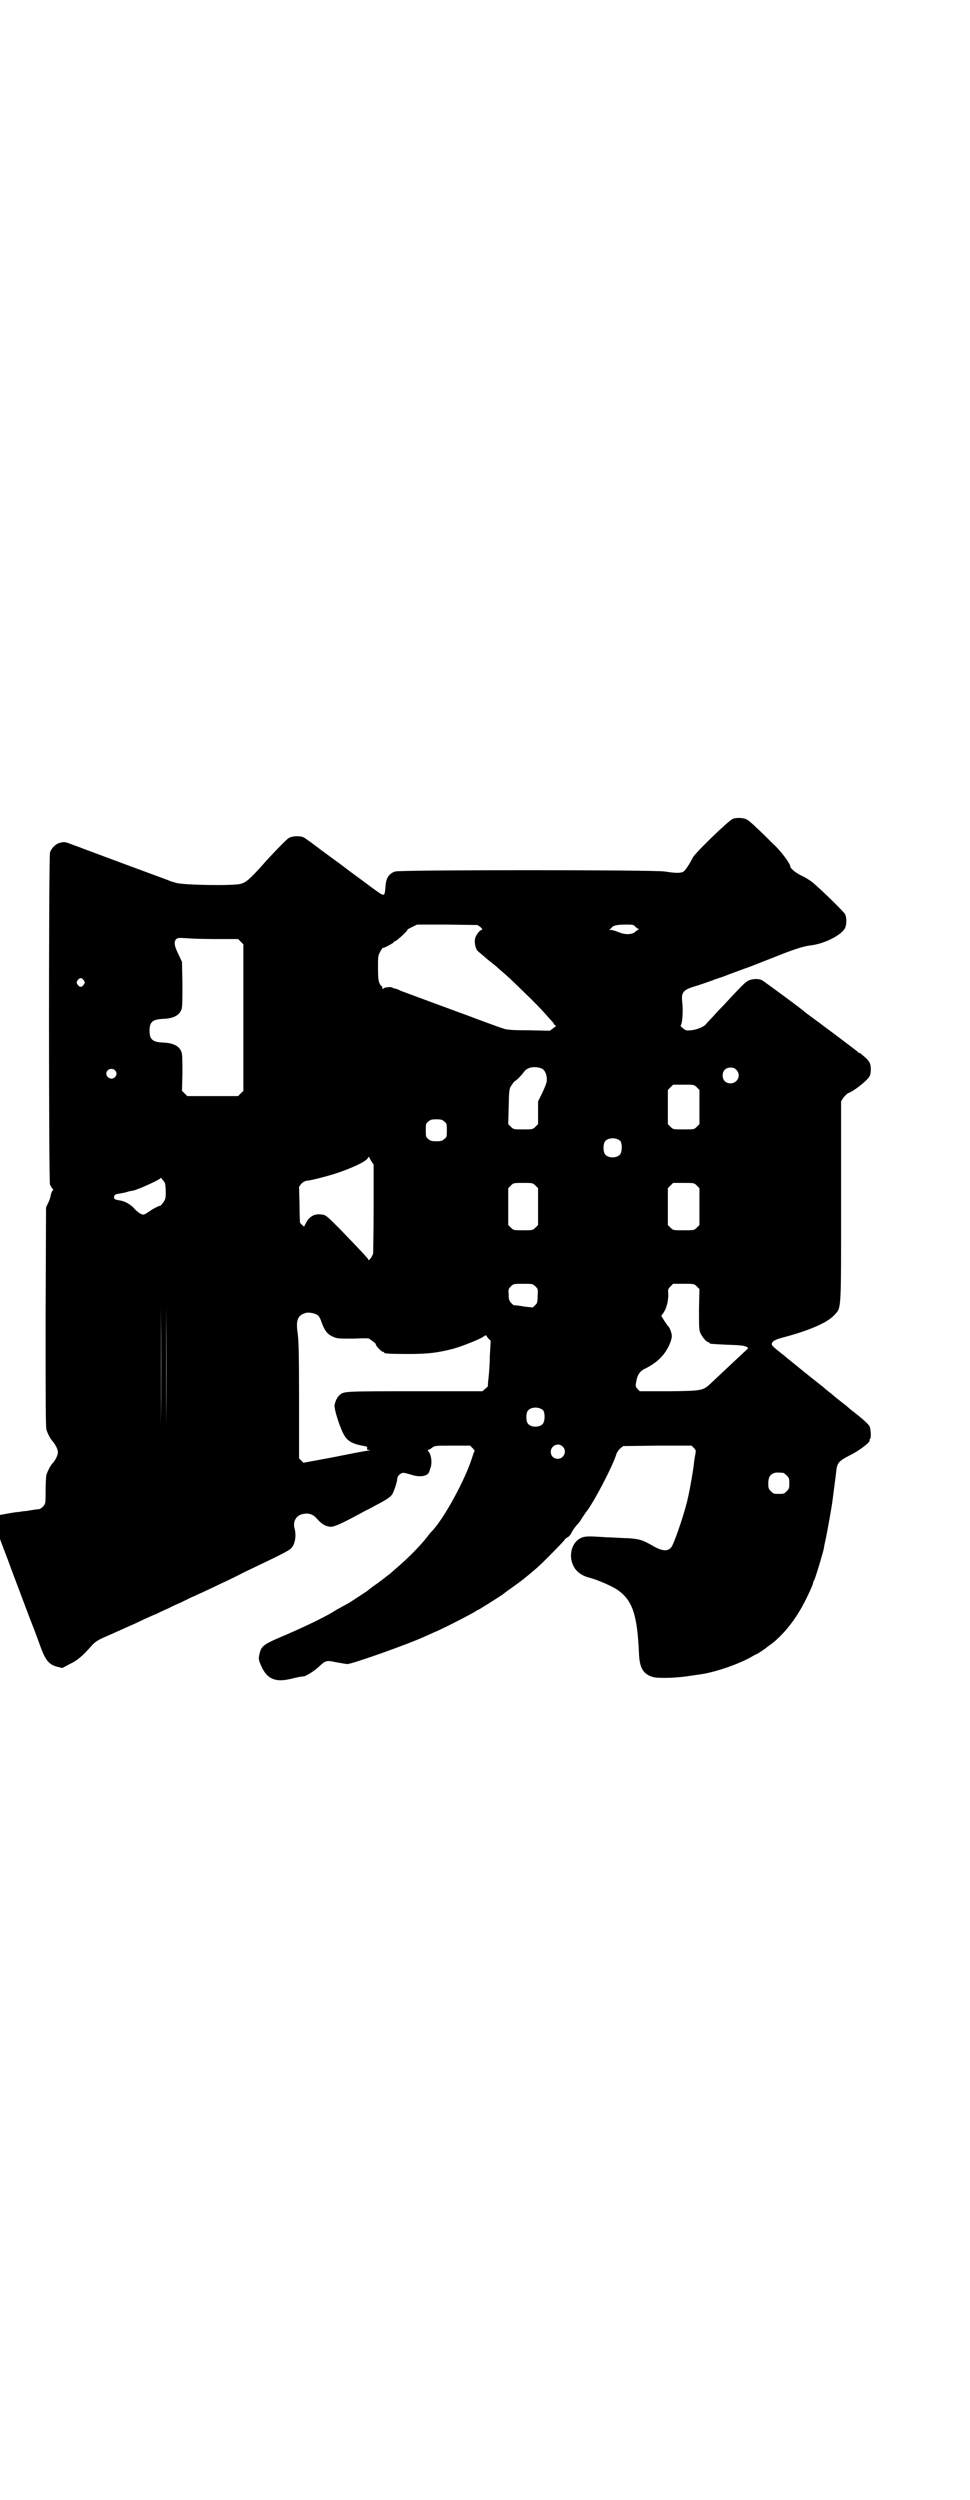 <?xml version="1.0" standalone="no"?>
<!DOCTYPE svg PUBLIC "-//W3C//DTD SVG 20010904//EN"
 "http://www.w3.org/TR/2001/REC-SVG-20010904/DTD/svg10.dtd">
<svg version="1.0" xmlns="http://www.w3.org/2000/svg"
 width="1106pt" height="2850pt" viewBox="0 0 1106 2850"
 preserveAspectRatio="xMidYMid meet">
<g transform="translate(0,2850) scale(0.5,-0.5)"
fill="#000000" stroke="none">
<path d="M1671 3833 c-10 -4 -86 -78 -91 -88 -8 -16 -17 -29 -21 -32 -6 -4
-18 -4 -43 0 -22 4 -605 4 -615 0 -15 -5 -21 -16 -22 -35 -1 -15 -2 -18 -6
-18 -3 0 -18 11 -42 29 -11 8 -27 20 -38 28 -10 8 -28 21 -39 29 -11 8 -27 20
-35 26 -8 6 -16 12 -18 13 -1 1 -5 4 -9 6 -8 4 -27 3 -34 -2 -5 -3 -40 -39
-61 -63 -27 -30 -36 -38 -48 -41 -16 -5 -130 -3 -147 2 -6 2 -12 3 -13 4 -1 0
-3 1 -5 2 -3 1 -173 64 -194 72 -7 3 -19 7 -27 10 -15 6 -17 6 -28 3 -9 -3
-18 -12 -21 -22 -3 -11 -3 -750 0 -757 2 -3 4 -8 6 -9 1 -2 2 -4 1 -4 -2 0 -4
-5 -5 -10 -1 -6 -4 -15 -7 -20 l-4 -9 -1 -249 c0 -192 0 -251 2 -258 3 -9 9
-21 14 -26 6 -7 12 -18 12 -25 0 -7 -6 -19 -12 -25 -4 -4 -11 -17 -14 -26 -1
-4 -2 -20 -2 -37 0 -29 0 -29 -6 -36 -3 -3 -7 -6 -10 -6 -4 0 -10 -1 -28 -4
-3 0 -10 -1 -16 -2 -12 -1 -16 -2 -33 -5 l-11 -2 0 -28 0 -27 9 -24 c5 -13 10
-26 11 -29 1 -3 8 -22 16 -43 8 -21 17 -45 20 -53 3 -8 10 -27 16 -42 6 -15
14 -37 18 -48 13 -37 21 -47 40 -52 l12 -3 17 9 c17 8 29 18 51 43 6 7 15 13
32 20 7 3 23 10 36 16 13 6 32 14 42 19 10 5 28 13 38 17 10 5 23 11 28 13 5
3 14 7 21 10 7 3 19 9 27 13 36 16 52 24 71 33 11 5 34 16 51 25 86 41 102 49
108 55 9 9 12 29 8 44 -5 16 3 31 18 34 14 3 24 0 34 -12 10 -11 18 -16 30
-17 9 0 25 7 80 37 7 3 17 9 21 11 27 14 36 20 40 27 4 7 11 29 11 35 0 6 8
13 14 13 3 0 10 -2 17 -4 20 -7 39 -4 42 7 1 3 2 7 3 9 4 13 1 30 -5 37 -2 2
-2 3 -1 3 1 0 5 2 9 5 6 5 7 5 47 5 l40 0 6 -6 c3 -3 5 -6 4 -7 -1 -1 -3 -7
-5 -13 -16 -52 -66 -143 -93 -170 -1 -1 -5 -5 -9 -11 -18 -23 -45 -50 -73 -74
-9 -8 -17 -15 -18 -15 -1 -1 -10 -8 -22 -17 -12 -8 -22 -16 -24 -18 -5 -3 -36
-24 -43 -28 -9 -5 -24 -13 -29 -16 -21 -14 -75 -40 -132 -64 -30 -13 -37 -18
-41 -31 -4 -15 -4 -18 3 -33 13 -29 32 -37 66 -29 16 4 27 6 31 6 6 1 23 12
32 20 18 17 19 17 42 12 12 -2 23 -4 25 -4 11 0 138 45 177 63 7 3 16 7 20 9
12 4 88 43 95 48 3 2 6 4 7 4 1 0 7 4 15 9 7 4 19 12 27 17 8 5 14 9 15 10 1
1 9 7 19 14 20 14 34 25 57 45 13 11 64 63 64 65 0 1 3 3 6 5 3 1 6 5 8 8 3 7
11 18 17 24 2 2 6 8 9 13 3 5 7 10 8 12 15 17 62 106 70 134 2 4 5 9 9 12 l6
5 78 1 78 0 5 -5 c5 -5 5 -7 4 -13 -1 -4 -2 -11 -3 -17 -1 -14 -8 -56 -14 -83
-6 -29 -27 -92 -36 -110 -7 -14 -22 -14 -45 0 -23 13 -29 15 -56 17 -13 0 -34
2 -48 2 -43 3 -52 3 -62 -3 -19 -11 -26 -40 -14 -63 6 -12 19 -22 36 -26 22
-6 50 -19 63 -27 35 -24 46 -56 50 -143 1 -35 9 -49 30 -56 10 -4 50 -3 79 1
26 4 29 4 40 6 36 7 80 23 107 38 4 3 11 6 15 8 8 5 17 11 18 12 1 1 6 5 12 9
28 21 56 56 76 95 10 19 20 42 20 44 0 1 1 5 3 8 3 6 20 62 22 73 0 3 3 15 5
25 4 21 12 63 15 87 4 32 7 52 8 63 2 19 6 23 31 36 21 10 47 30 45 34 -1 1 0
2 1 3 3 2 2 22 -1 29 -3 5 -11 13 -35 32 -7 5 -15 12 -18 15 -3 2 -9 7 -13 10
-4 3 -14 11 -22 18 -8 6 -15 12 -17 14 -9 7 -43 34 -44 35 -1 1 -10 8 -21 17
-11 9 -21 17 -22 18 -1 1 -6 5 -10 8 -14 11 -21 17 -21 20 0 7 8 11 27 16 57
15 99 33 115 50 17 19 16 2 16 261 l0 227 5 8 c4 5 9 10 12 11 15 6 43 29 48
38 4 8 4 26 -1 33 -2 3 -6 8 -10 11 -3 3 -8 6 -9 8 -2 1 -4 2 -5 2 -1 0 -2 1
-2 2 -1 1 -25 19 -54 41 -64 48 -64 47 -67 50 -6 6 -92 69 -97 72 -9 5 -28 3
-35 -3 -6 -4 -16 -14 -53 -54 -12 -12 -25 -27 -30 -32 -5 -5 -9 -10 -11 -12
-4 -5 -21 -12 -33 -13 -11 -1 -12 -1 -19 5 -4 3 -6 6 -5 6 4 2 6 33 4 51 -3
25 1 30 31 39 8 2 35 12 39 13 2 1 3 2 4 2 1 0 15 5 24 8 6 3 27 10 45 17 10
3 39 15 65 25 47 19 69 26 88 28 29 4 67 23 75 39 4 8 4 24 0 32 -3 5 -42 44
-67 66 -7 7 -19 15 -29 20 -16 7 -29 18 -29 23 0 6 -22 36 -39 51 -10 10 -26
26 -37 36 -10 10 -21 19 -24 20 -8 4 -24 4 -31 1z m-575 -247 c4 -4 5 -6 3 -6
-5 0 -15 -13 -16 -22 -1 -8 1 -20 6 -26 1 -1 11 -9 21 -18 10 -8 19 -15 20
-16 1 -1 8 -7 16 -14 17 -15 15 -13 53 -50 17 -16 36 -36 44 -45 8 -9 16 -18
18 -20 1 -2 3 -4 3 -5 0 -1 2 -2 3 -2 2 0 1 -2 -5 -6 l-8 -6 -49 1 c-35 0 -50
1 -57 4 -11 3 -69 25 -88 32 -30 11 -133 49 -138 51 -3 1 -9 3 -14 6 -6 2 -10
3 -10 3 0 -1 -1 0 -3 1 -3 3 -19 1 -21 -2 -1 -2 -2 -2 -2 2 0 2 -1 4 -2 4 -1
0 -3 3 -5 7 -2 6 -3 13 -3 34 0 26 0 28 5 37 3 6 6 10 7 9 1 -1 24 11 24 13 0
1 1 2 3 2 3 0 31 26 28 26 -1 0 3 3 10 6 l12 6 69 0 69 -1 7 -5z m353 1 c3 -3
6 -5 8 -5 1 0 1 -1 -1 -1 -2 -1 -4 -3 -7 -5 -7 -7 -23 -8 -39 -1 -7 3 -15 5
-18 5 -3 0 -4 1 -2 1 2 1 4 3 5 4 3 5 13 7 32 7 16 0 18 0 22 -5z m-956 -28
l50 0 6 -6 6 -6 0 -167 0 -167 -6 -6 -6 -6 -58 0 -58 0 -6 6 -6 6 1 40 c0 29
0 42 -2 48 -5 14 -18 21 -42 22 -24 1 -31 7 -31 27 0 20 7 26 31 27 24 1 37 8
42 22 2 6 2 21 2 58 l-1 50 -7 15 c-10 20 -12 29 -7 36 4 4 5 4 23 3 10 -1 41
-2 69 -2z m-302 -94 c3 -5 3 -5 0 -10 -2 -3 -5 -5 -7 -5 -2 0 -5 2 -7 5 -3 5
-3 5 0 10 2 3 5 5 7 5 2 0 5 -2 7 -5z m1044 -201 c7 -3 12 -13 12 -25 0 -8 -3
-14 -10 -30 l-10 -20 0 -26 0 -26 -6 -6 c-6 -6 -7 -6 -28 -6 -21 0 -22 0 -28
6 l-6 6 1 40 c1 38 1 40 6 48 3 4 6 9 8 10 4 2 14 12 20 20 8 12 24 15 41 9z
m444 -3 c12 -12 3 -31 -13 -31 -11 0 -18 7 -18 18 0 11 7 18 18 18 6 0 9 -1
13 -5z m-1417 -1 c5 -5 5 -11 0 -16 -10 -10 -27 5 -16 16 4 4 12 4 16 0z
m1327 -39 l6 -6 0 -39 0 -39 -6 -6 c-6 -6 -6 -6 -30 -6 -24 0 -24 0 -30 6 l-6
6 0 39 0 39 6 6 6 6 24 0 c24 0 24 0 30 -6z m-576 -78 c6 -4 6 -6 6 -20 0 -14
0 -16 -6 -20 -4 -4 -7 -5 -18 -5 -11 0 -14 1 -18 5 -6 4 -6 6 -6 20 0 14 0 16
6 20 4 4 7 5 18 5 11 0 14 -1 18 -5z m402 -45 c4 -6 4 -24 -1 -30 -7 -9 -27
-9 -34 0 -5 6 -5 24 0 30 7 9 27 9 35 0z m-568 -46 l5 -7 0 -98 c0 -54 -1
-101 -1 -104 -1 -7 -11 -20 -11 -15 0 2 -13 16 -65 70 -31 31 -32 32 -42 33
-14 2 -25 -3 -33 -15 -3 -6 -6 -11 -6 -12 0 -2 -9 6 -10 9 0 1 -1 20 -1 42
l-1 39 5 7 c4 4 8 6 12 7 8 0 42 9 62 15 38 12 75 29 78 37 1 2 2 3 3 2 0 -2
3 -6 5 -10z m-471 -49 c1 -3 2 -12 2 -21 0 -14 -1 -17 -6 -24 -3 -4 -6 -7 -6
-7 -2 1 -19 -8 -24 -12 -2 -1 -6 -4 -9 -6 -7 -3 -7 -3 -13 0 -4 2 -11 8 -15
13 -9 9 -20 15 -31 17 -13 2 -14 3 -14 8 1 5 2 6 14 8 7 1 15 3 18 4 3 1 7 2
10 2 14 3 64 26 64 29 0 3 6 -5 10 -11z m845 -6 l6 -6 0 -42 0 -42 -6 -6 c-6
-6 -7 -6 -28 -6 -21 0 -22 0 -28 6 l-6 6 0 42 0 42 6 6 c6 6 6 6 28 6 21 0 22
0 28 -6z m368 0 l6 -6 0 -42 0 -42 -6 -6 c-6 -6 -6 -6 -30 -6 -24 0 -24 0 -30
6 l-6 6 0 42 0 42 6 6 6 6 24 0 c24 0 24 0 30 -6z m-1222 -547 c0 -74 0 -14 0
134 0 148 0 208 0 135 1 -74 1 -196 0 -269z m12 0 c0 -74 0 -14 0 133 0 147 0
208 0 135 1 -74 1 -194 0 -268z m842 317 c6 -6 6 -6 5 -22 0 -14 -1 -17 -6
-21 l-5 -5 -19 2 c-10 2 -20 3 -22 3 -2 -1 -5 2 -8 5 -5 5 -6 9 -6 19 -1 12
-1 13 5 19 6 6 6 6 28 6 21 0 22 0 28 -6z m368 0 l6 -6 -1 -46 c0 -38 0 -47 3
-54 4 -9 14 -21 18 -21 2 0 3 -1 3 -2 0 -2 1 -2 41 -4 33 -1 41 -2 47 -7 0 -1
-2 -3 -5 -6 -7 -6 -49 -46 -78 -73 -20 -19 -20 -19 -97 -20 l-67 0 -5 5 c-5 6
-5 6 -3 18 3 16 9 24 23 30 17 9 30 19 40 32 10 13 18 31 18 41 0 7 -5 20 -9
23 -1 1 -5 7 -9 13 l-6 10 5 7 c7 10 11 27 11 41 -1 12 -1 13 5 19 l6 6 24 0
c24 0 24 0 30 -6z m-867 -64 c4 -2 7 -6 10 -14 8 -23 14 -31 28 -37 9 -4 13
-4 46 -4 20 1 36 1 36 0 0 -1 4 -3 8 -6 4 -3 7 -6 7 -6 -2 -3 13 -18 16 -18 2
0 3 -1 3 -2 0 -2 10 -3 55 -3 47 0 68 3 103 12 21 6 56 20 66 26 l8 5 5 -7 6
-6 -2 -34 c0 -19 -2 -42 -3 -51 -1 -9 -2 -17 -1 -18 0 0 -2 -3 -6 -6 l-7 -6
-154 0 c-159 0 -161 0 -171 -8 -5 -4 -10 -13 -12 -23 -2 -9 14 -58 23 -71 8
-13 21 -19 45 -23 6 -1 7 -2 6 -5 0 -3 0 -4 6 -4 3 0 0 -1 -8 -2 -8 -1 -43 -8
-78 -15 l-65 -12 -5 5 -5 5 0 132 c0 106 -1 136 -3 152 -5 32 0 43 20 48 6 1
17 -1 23 -4z m517 -219 c4 -6 4 -24 -1 -30 -7 -9 -27 -9 -34 0 -5 6 -5 24 0
30 7 9 27 9 35 0z m44 -82 c11 -10 3 -28 -11 -28 -9 0 -16 6 -16 16 0 14 17
22 27 12z m503 -60 c1 0 5 -3 8 -6 5 -5 6 -7 6 -18 0 -11 -1 -13 -6 -18 -6 -6
-7 -6 -18 -6 -11 0 -12 0 -18 6 -5 5 -6 7 -6 17 0 14 3 20 12 24 5 2 8 2 22 1z"/>
</g>
</svg>
